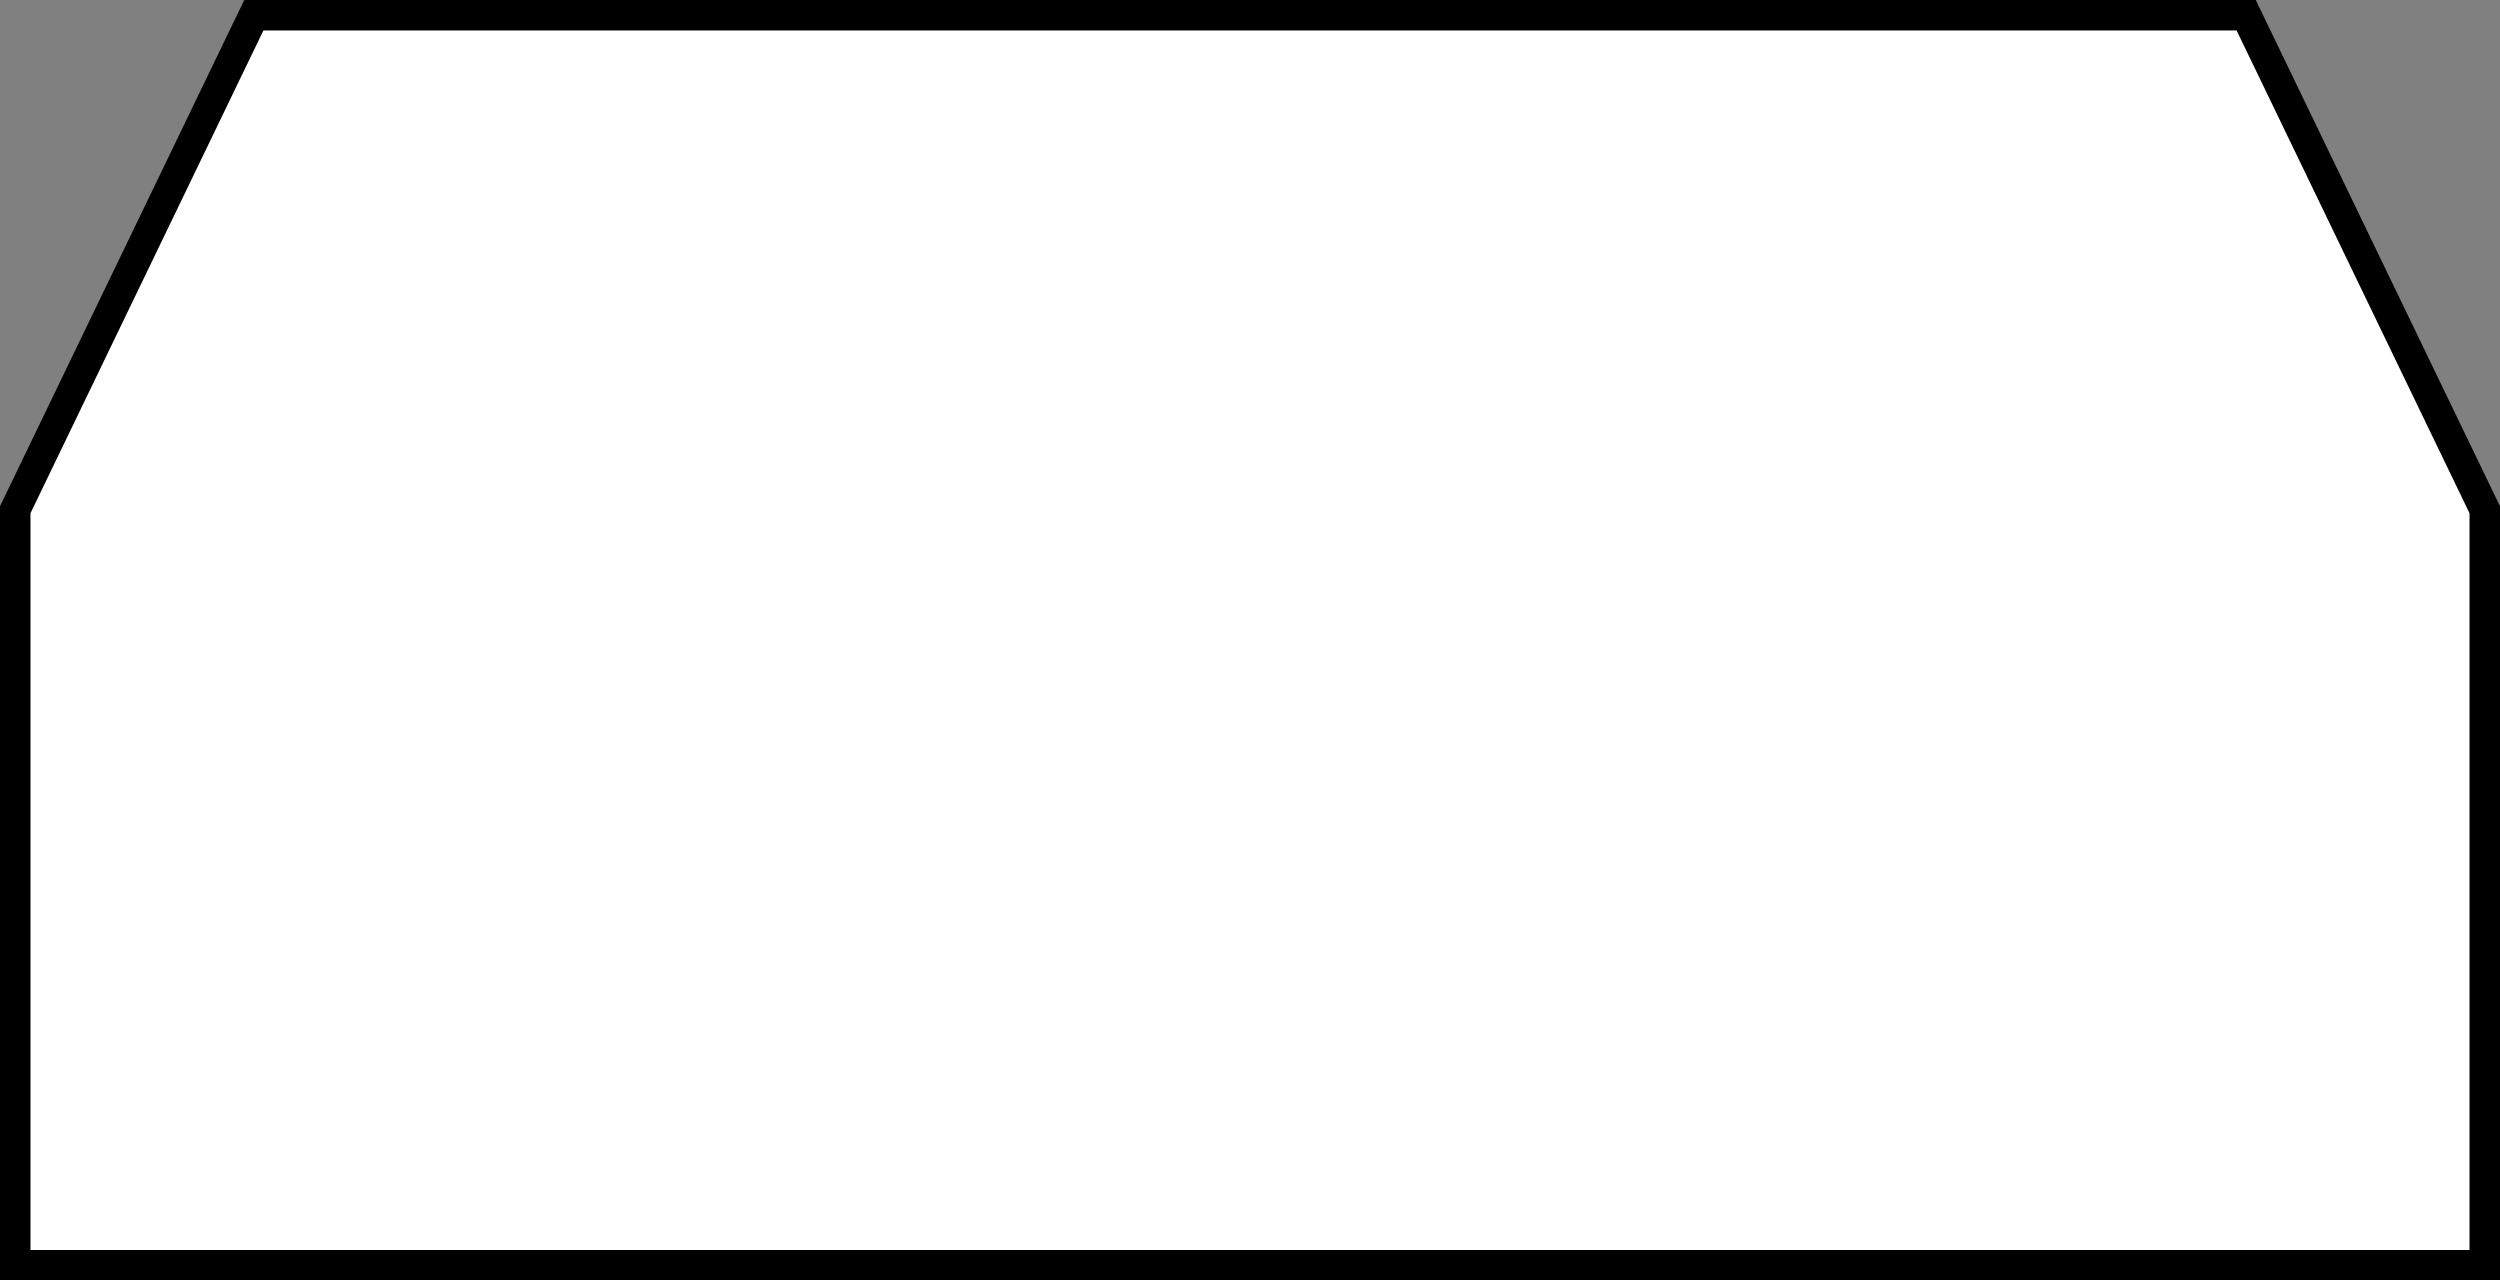 <svg width="164" height="84" viewBox="0 0 164 84" fill="none" xmlns="http://www.w3.org/2000/svg">
<rect x="0" y="0" width="164" height="84" fill="#808080" stroke="none"/>
<path d="M147.349 1L163 33.438V83H78.23H1V33.438L16.651 1H78.23H147.349Z" fill="white" stroke="black" stroke-width="2"/>
</svg>
